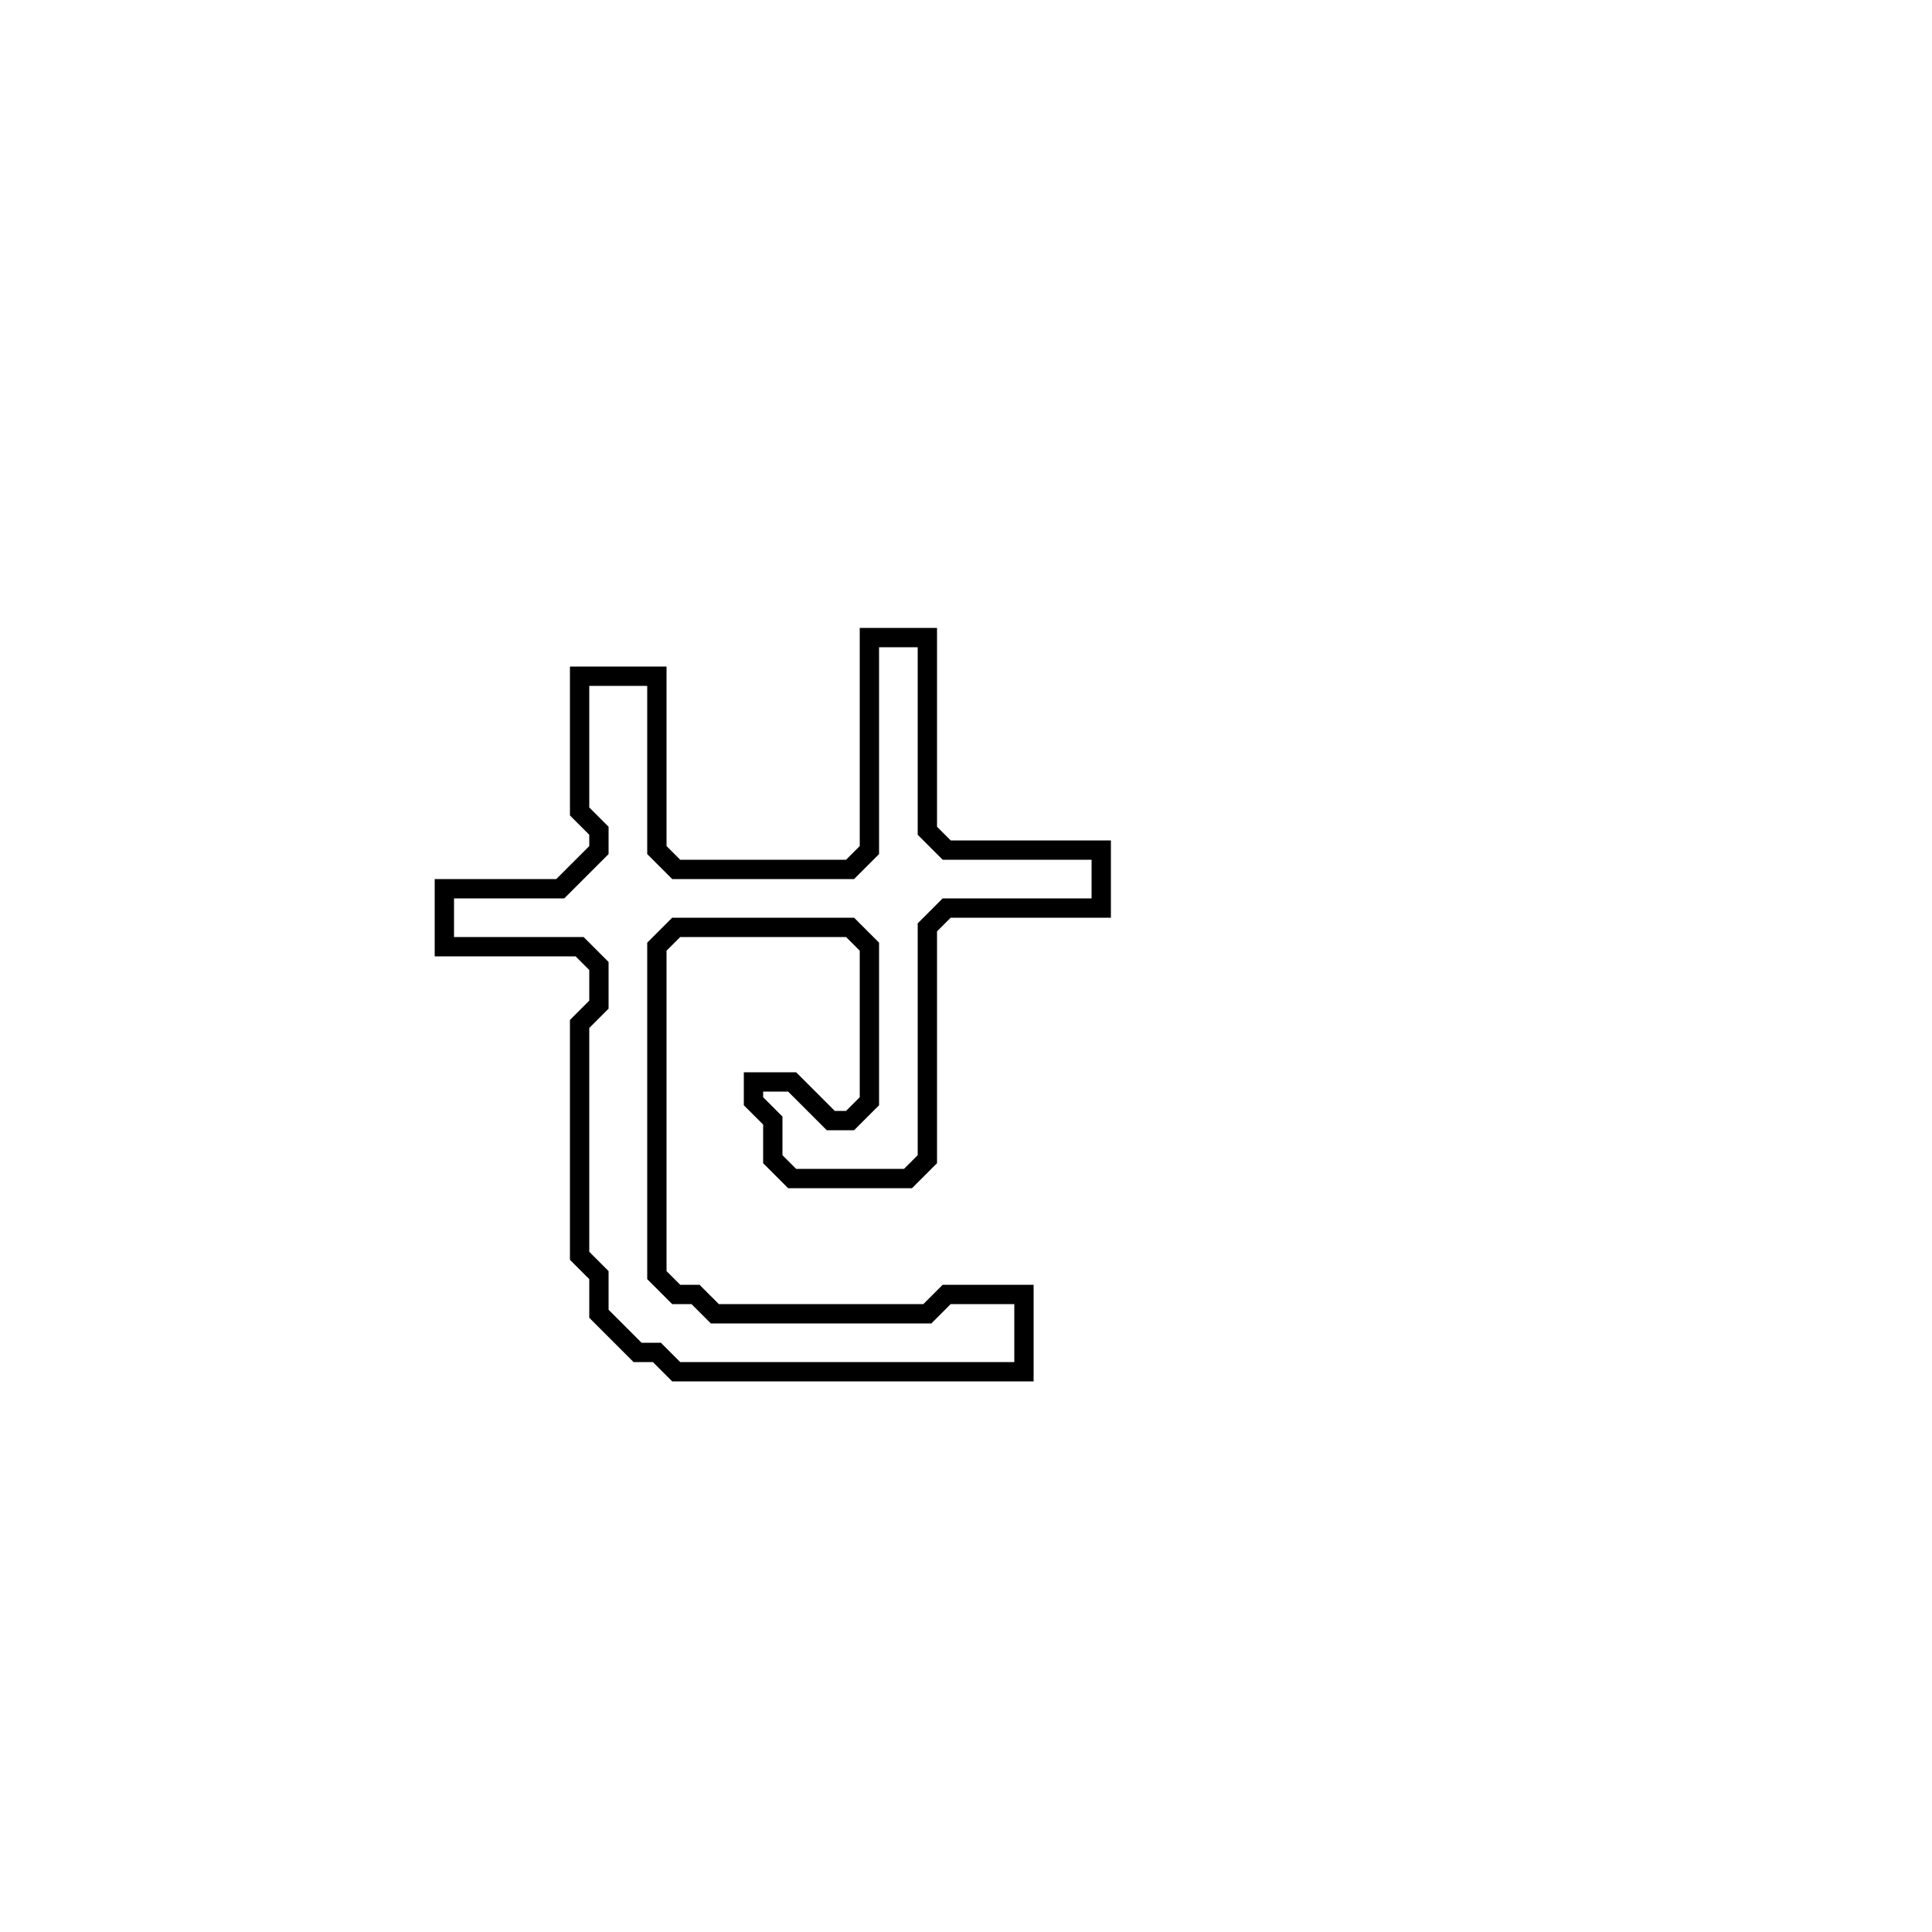 <?xml version="1.0" encoding="utf-8" ?>
<svg baseProfile="full" height="100" version="1.1" width="100" xmlns="http://www.w3.org/2000/svg" xmlns:ev="http://www.w3.org/2001/xml-events" xmlns:xlink="http://www.w3.org/1999/xlink"><defs /><polygon fill="none" id="1" points="45,33 45,44 44,45 35,45 34,44 34,35 30,35 30,42 31,43 31,44 29,46 23,46 23,49 30,49 31,50 31,52 30,53 30,65 31,66 31,68 33,70 34,70 35,71 53,71 53,67 49,67 48,68 37,68 36,67 35,67 34,66 34,49 35,48 44,48 45,49 45,57 44,58 43,58 41,56 39,56 39,57 40,58 40,60 41,61 47,61 48,60 48,48 49,47 57,47 57,44 49,44 48,43 48,33" stroke="black" stroke-width="1" /></svg>